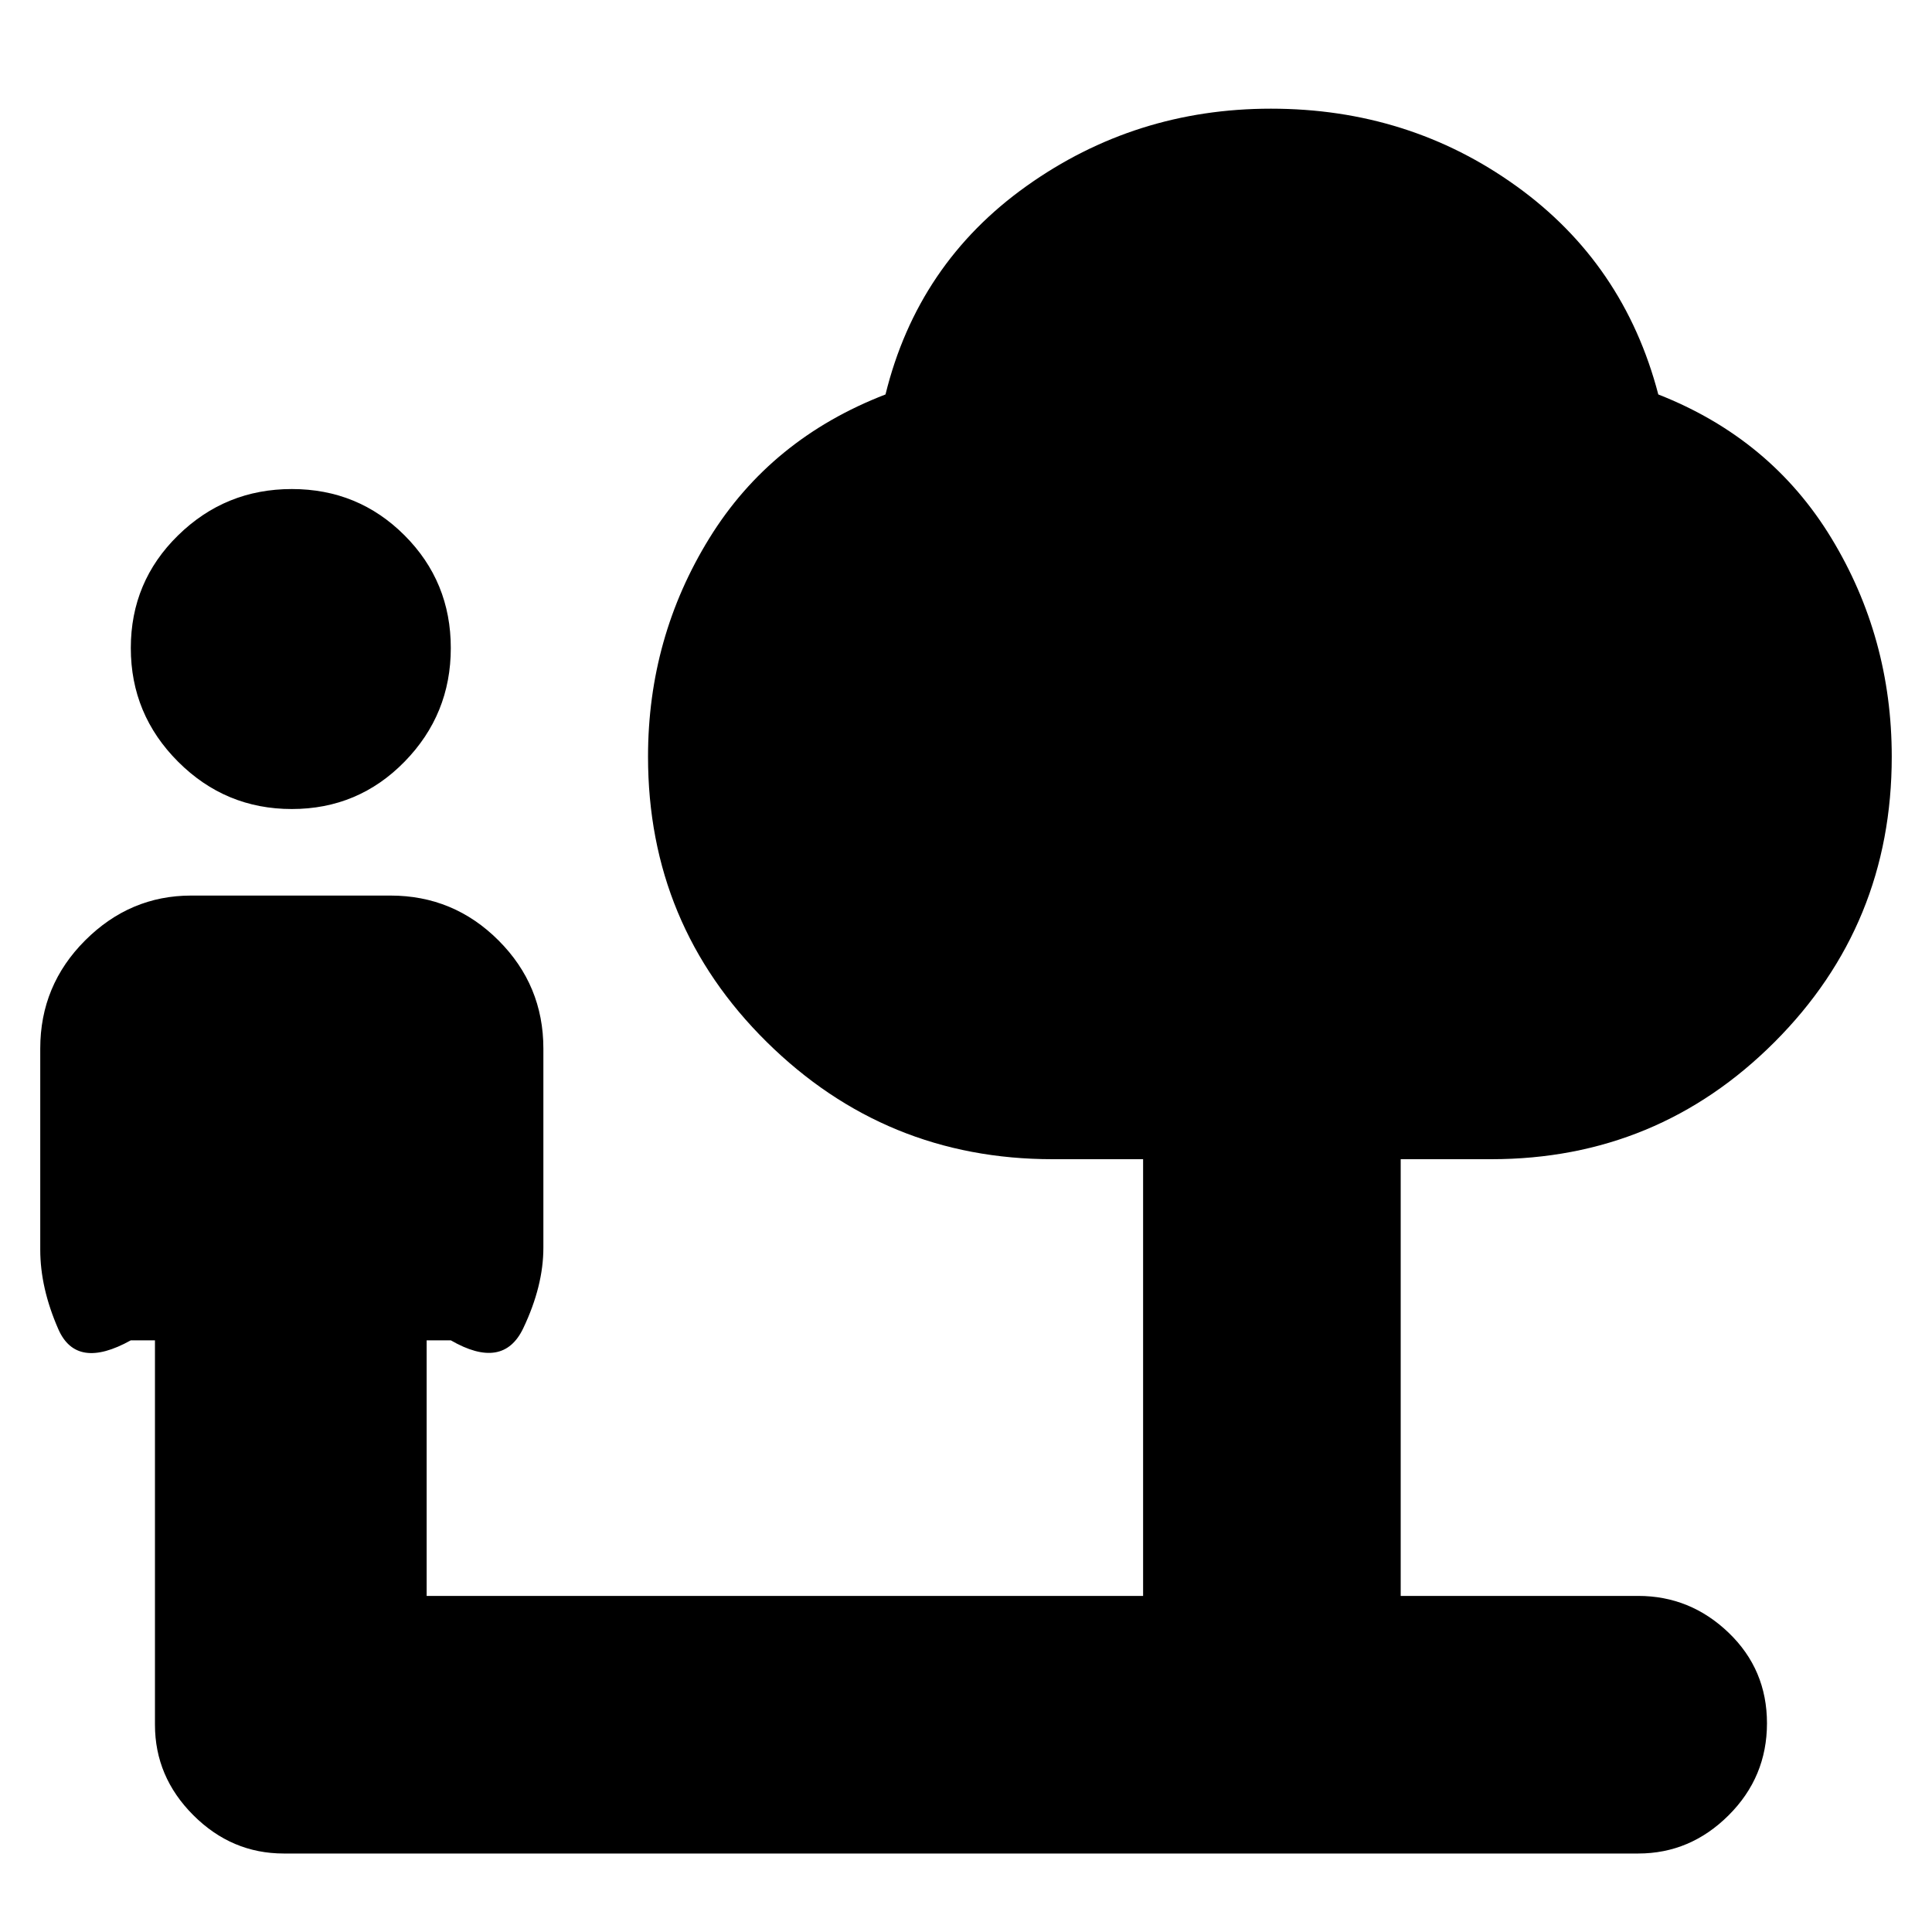 <svg xmlns="http://www.w3.org/2000/svg" height="20" viewBox="0 -960 960 960" width="20"><path d="M145-558q-33 0-56.5-23.5T65-638q0-33 23.5-56t56.5-23q33 0 56 23t23 56q0 33-23 56.5T145-558Zm67 391h356v-217h-45q-83.05 0-142.03-58.26Q322-500.53 322-584q0-59.22 30.5-108.61T440-764q16-65 70-103.5T631.5-906q68.5 0 122 38.5T824-764q56 22 86 71.39T940-584q0 83.47-58.18 141.74Q823.64-384 741-384h-45v217h118q25.9 0 44.95 18.29 19.05 18.29 19.05 45T858.95-58Q839.9-39 814-39H141q-25.9 0-44.95-19.05Q77-77.1 77-103v-191H65q-27 15-36-5.5T20-339v-100q0-31.42 22.3-53.71T95-515h99q31.42 0 53.71 22.29T270-439v99q0 19-10 40t-36 6h-12v127Z"/></svg>